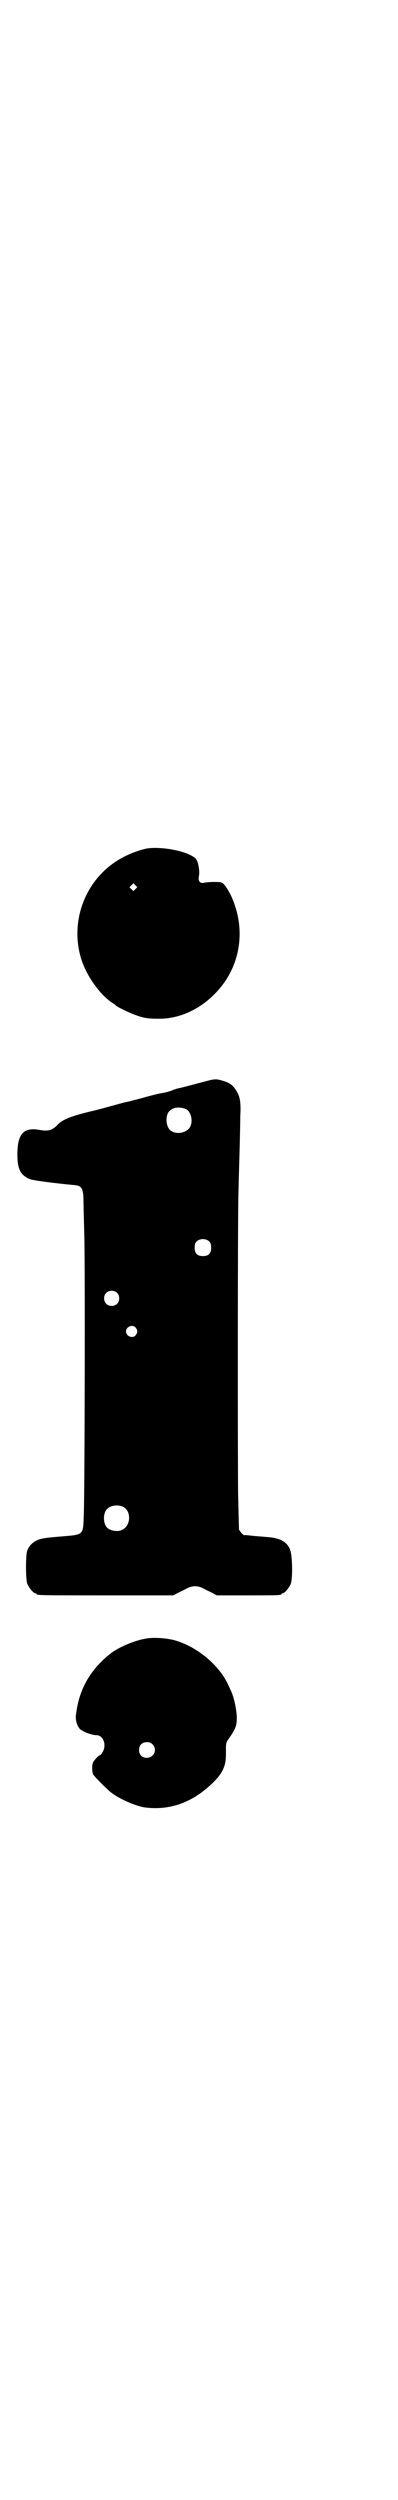 <?xml version="1.0" standalone="no"?>
<!DOCTYPE svg PUBLIC "-//W3C//DTD SVG 20010904//EN"
 "http://www.w3.org/TR/2001/REC-SVG-20010904/DTD/svg10.dtd">
<svg version="1.0" xmlns="http://www.w3.org/2000/svg"
 width="458pt" height="2870pt" viewBox="0 0 458 2870"
 preserveAspectRatio="xMidYMid meet">
<g transform="translate(0,2870) scale(0.5,-0.5)"
fill="#000000" stroke="none">
<path d="M339 3792 c-16 -3 -39 -11 -57 -21 -83 -44 -123 -143 -95 -233 12
-38 41 -79 69 -99 5 -3 9 -6 10 -7 3 -4 33 -18 47 -23 20 -7 28 -8 54 -8 48 0
96 23 132 62 56 60 68 146 32 222 -5 10 -12 21 -15 24 -6 6 -7 6 -24 6 -9 0
-20 -1 -23 -2 -9 -2 -14 5 -11 16 2 12 -2 33 -7 39 -16 17 -76 29 -112 24z
m-27 -93 l-5 -5 -4 4 -5 5 4 4 5 5 4 -4 5 -5 -4 -4z"/>
<path d="M472 3257 c-49 -13 -57 -15 -63 -16 -3 -1 -10 -3 -14 -5 -5 -2 -13
-4 -18 -5 -11 -2 -9 -1 -39 -9 -28 -8 -27 -7 -41 -11 -7 -1 -21 -5 -32 -8 -18
-5 -44 -12 -53 -14 -47 -11 -66 -19 -77 -29 -15 -16 -23 -18 -46 -14 -35 6
-49 -10 -49 -57 0 -33 7 -47 28 -56 6 -3 51 -9 103 -14 16 -1 20 -7 21 -29 0
-11 1 -49 2 -85 2 -68 1 -567 -1 -638 -2 -54 2 -50 -55 -55 -38 -3 -45 -5 -54
-9 -11 -6 -19 -14 -22 -26 -3 -13 -3 -65 1 -74 4 -9 14 -21 18 -21 2 0 3 -1 3
-2 0 -3 14 -3 163 -3 l152 0 11 6 c6 3 15 7 20 10 6 3 12 5 19 5 7 0 13 -2 19
-5 5 -3 14 -7 20 -10 l11 -6 69 0 c69 0 80 0 80 3 0 1 1 2 3 2 4 0 14 12 18
21 5 12 4 63 -1 78 -7 19 -23 28 -54 30 -10 1 -26 2 -35 3 -8 1 -16 2 -17 1
-1 0 -4 3 -7 6 l-5 7 -2 81 c-1 88 -1 678 1 699 0 7 1 41 2 76 1 35 2 77 2 93
2 35 -1 48 -12 63 -7 10 -15 15 -30 19 -13 4 -17 4 -39 -2z m-45 -63 c15 -6
19 -36 6 -47 -12 -11 -34 -11 -43 0 -9 10 -9 34 0 42 9 9 23 10 37 5z m55
-305 c3 -3 4 -7 4 -14 0 -13 -6 -19 -19 -19 -13 0 -19 6 -19 19 0 7 1 11 4 14
7 8 23 8 30 0z m-213 -117 c7 -6 7 -19 1 -25 -6 -7 -19 -7 -25 -1 -7 6 -7 19
-1 25 6 7 19 7 25 1z m43 -80 c5 -6 5 -12 0 -18 -7 -8 -22 -2 -22 9 0 11 15
17 22 9z m-30 -411 c21 -9 20 -45 -2 -54 -10 -5 -28 -1 -34 6 -9 10 -9 32 0
42 7 8 24 11 36 6z"/>
<path d="M337 1978 c-26 -4 -62 -19 -82 -34 -47 -37 -73 -82 -80 -140 -2 -13
2 -26 9 -34 7 -6 27 -14 38 -14 16 0 24 -23 14 -39 -2 -4 -5 -7 -6 -7 -3 0
-14 -12 -16 -17 -3 -7 -2 -25 1 -28 5 -7 32 -34 40 -40 20 -16 58 -32 79 -35
57 -7 107 11 152 53 26 24 34 42 34 68 0 27 -1 27 8 39 15 22 17 28 17 48 -1
19 -6 43 -13 59 -2 4 -5 11 -7 15 -20 44 -70 86 -120 101 -19 6 -51 8 -68 5z
m14 -243 c12 -12 3 -31 -13 -31 -11 0 -18 7 -18 18 0 11 7 18 18 18 6 0 9 -1
13 -5z"/>
</g>
</svg>
